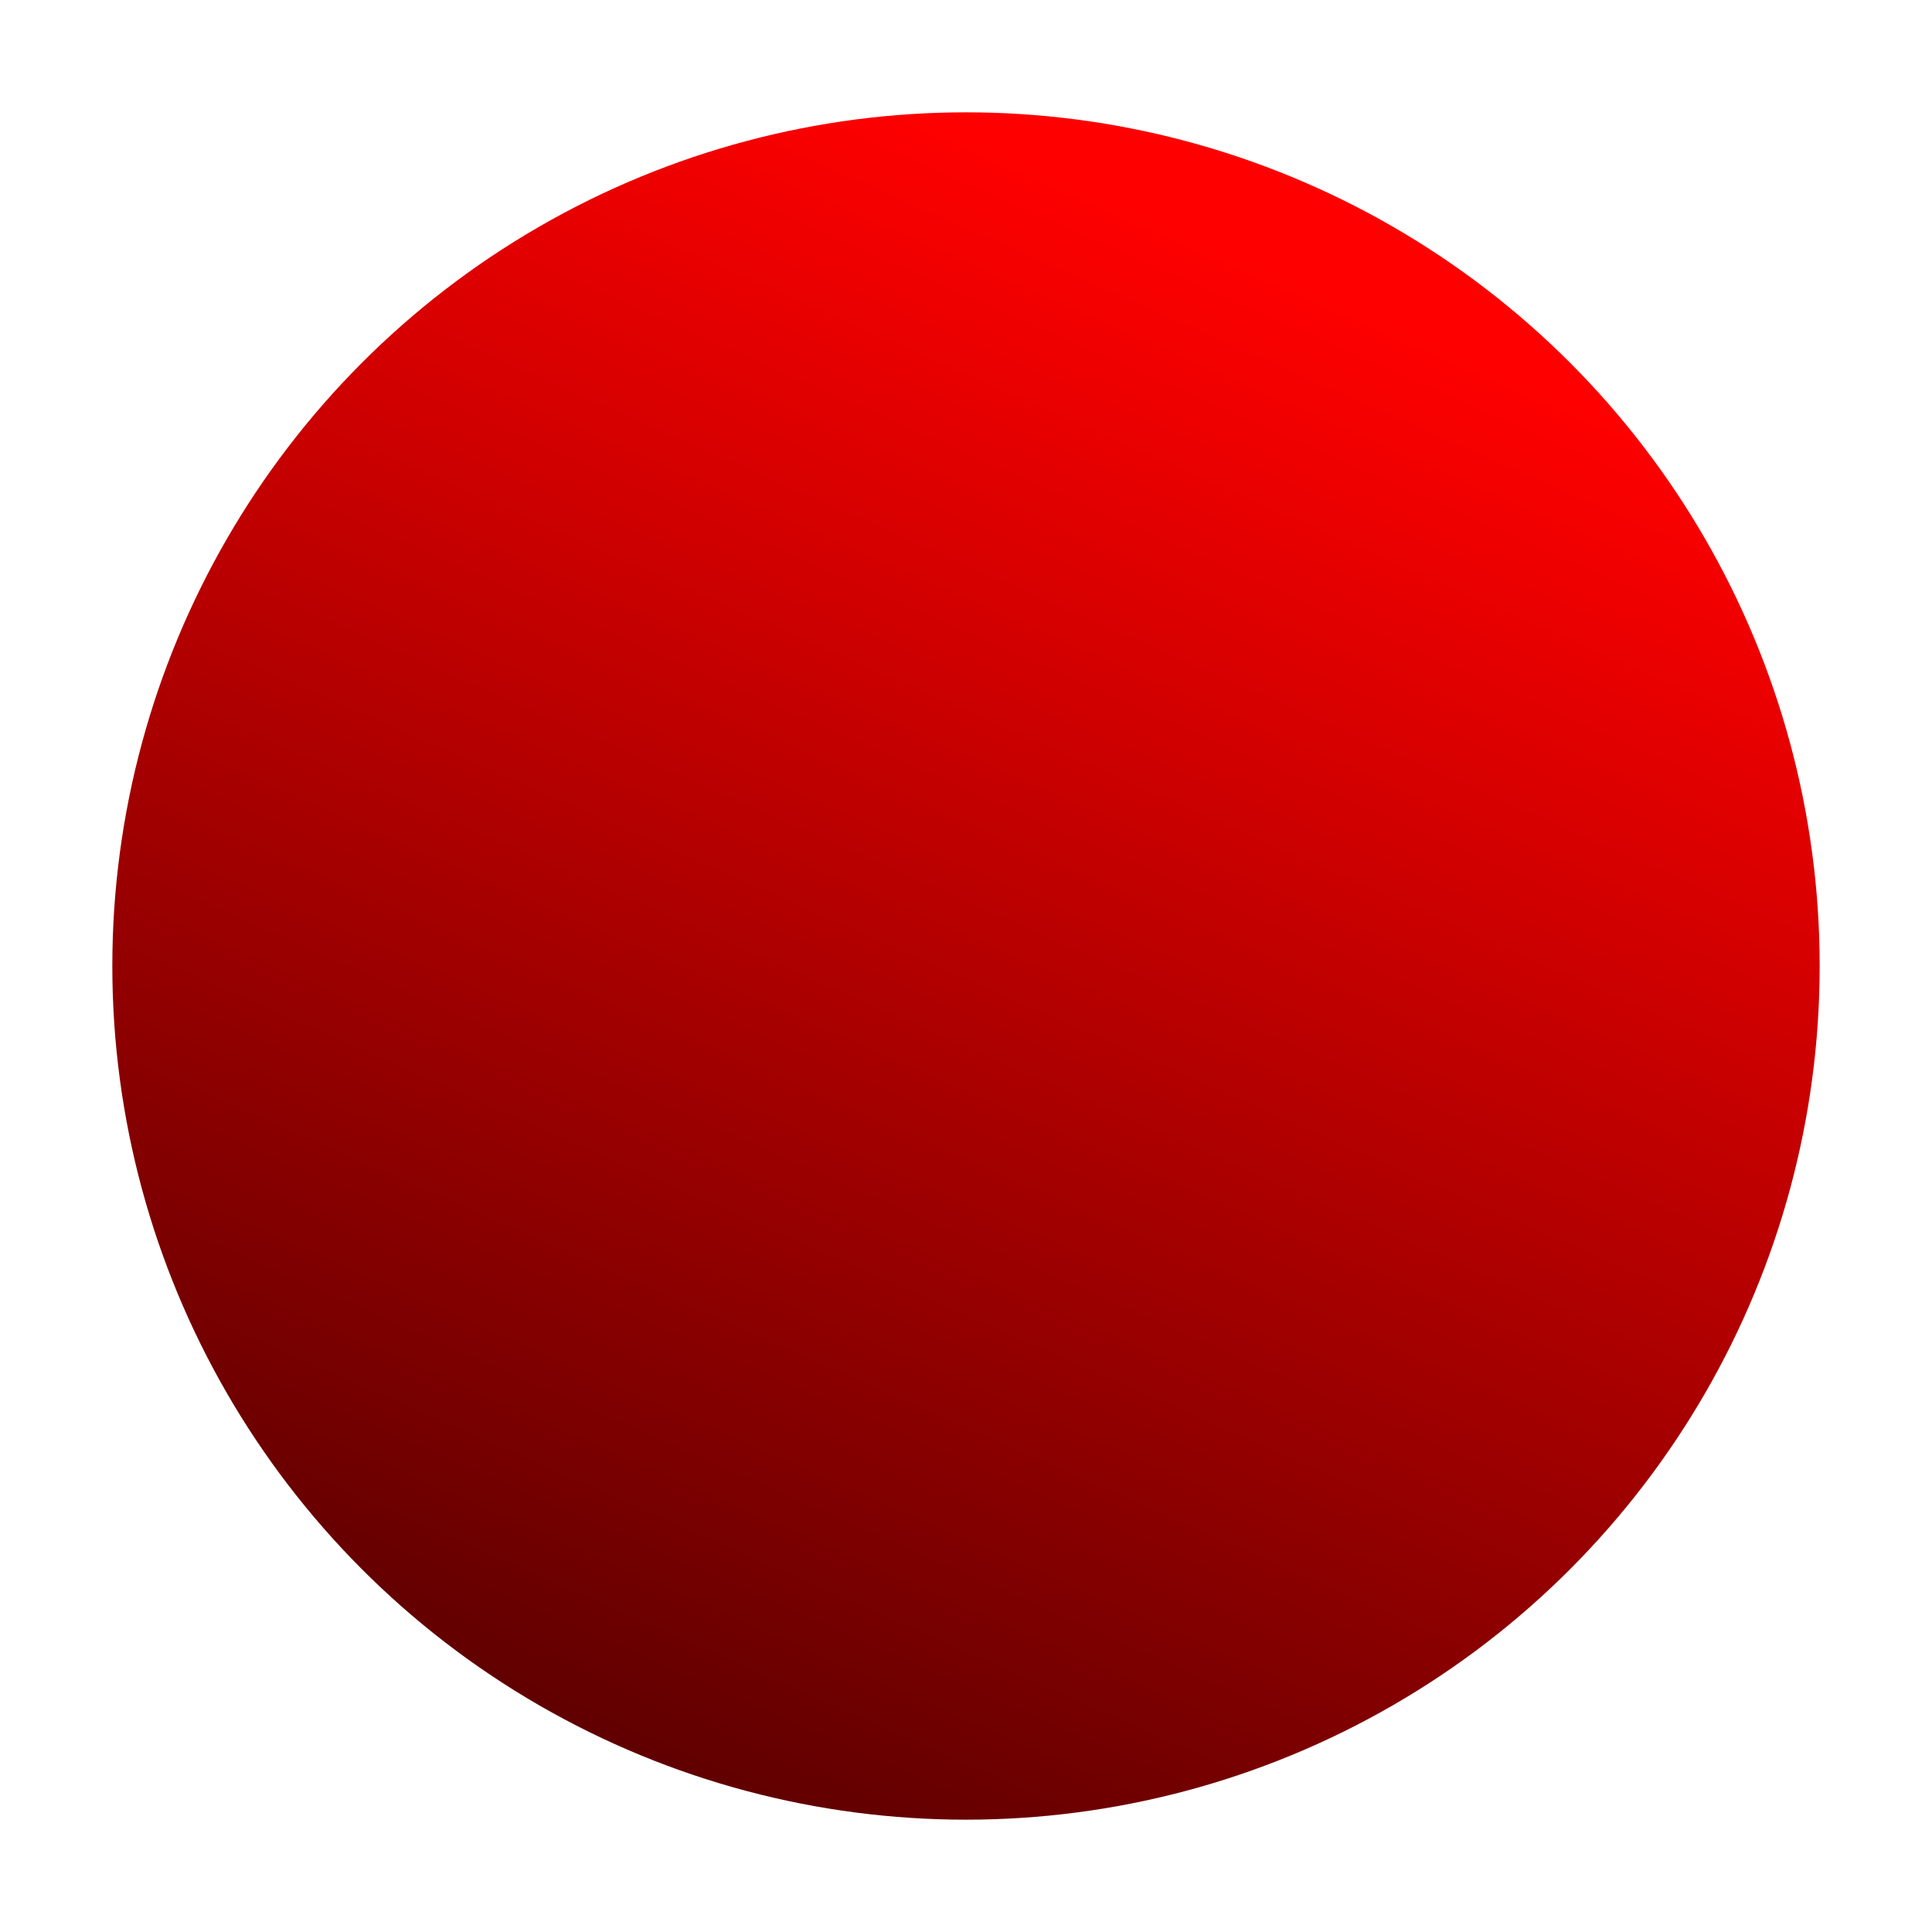 <svg xmlns="http://www.w3.org/2000/svg" xmlns:xlink="http://www.w3.org/1999/xlink" width="258" height="258" viewBox="0 0 258 258">
  <defs>
    <linearGradient id="linear-gradient" x1="0.5" x2="-0.124" y2="1.419" gradientUnits="objectBoundingBox">
      <stop offset="0" stop-color="red"/>
      <stop offset="1"/>
    </linearGradient>
    <filter id="red-circle" x="0" y="0" width="258" height="258" filterUnits="userSpaceOnUse">
      <feOffset dx="5" dy="5" input="SourceAlpha"/>
      <feGaussianBlur stdDeviation="5" result="blur"/>
      <feFlood flood-opacity="0.161"/>
      <feComposite operator="in" in2="blur"/>
      <feComposite in="SourceGraphic"/>
    </filter>
  </defs>
  <g transform="matrix(1, 0, 0, 1, 0, 0)" filter="url(#red-circle)">
    <circle id="red-circle-2" data-name="red-circle" cx="114" cy="114" r="114" transform="translate(10 10)" fill="url(#linear-gradient)"/>
  </g>
</svg>
